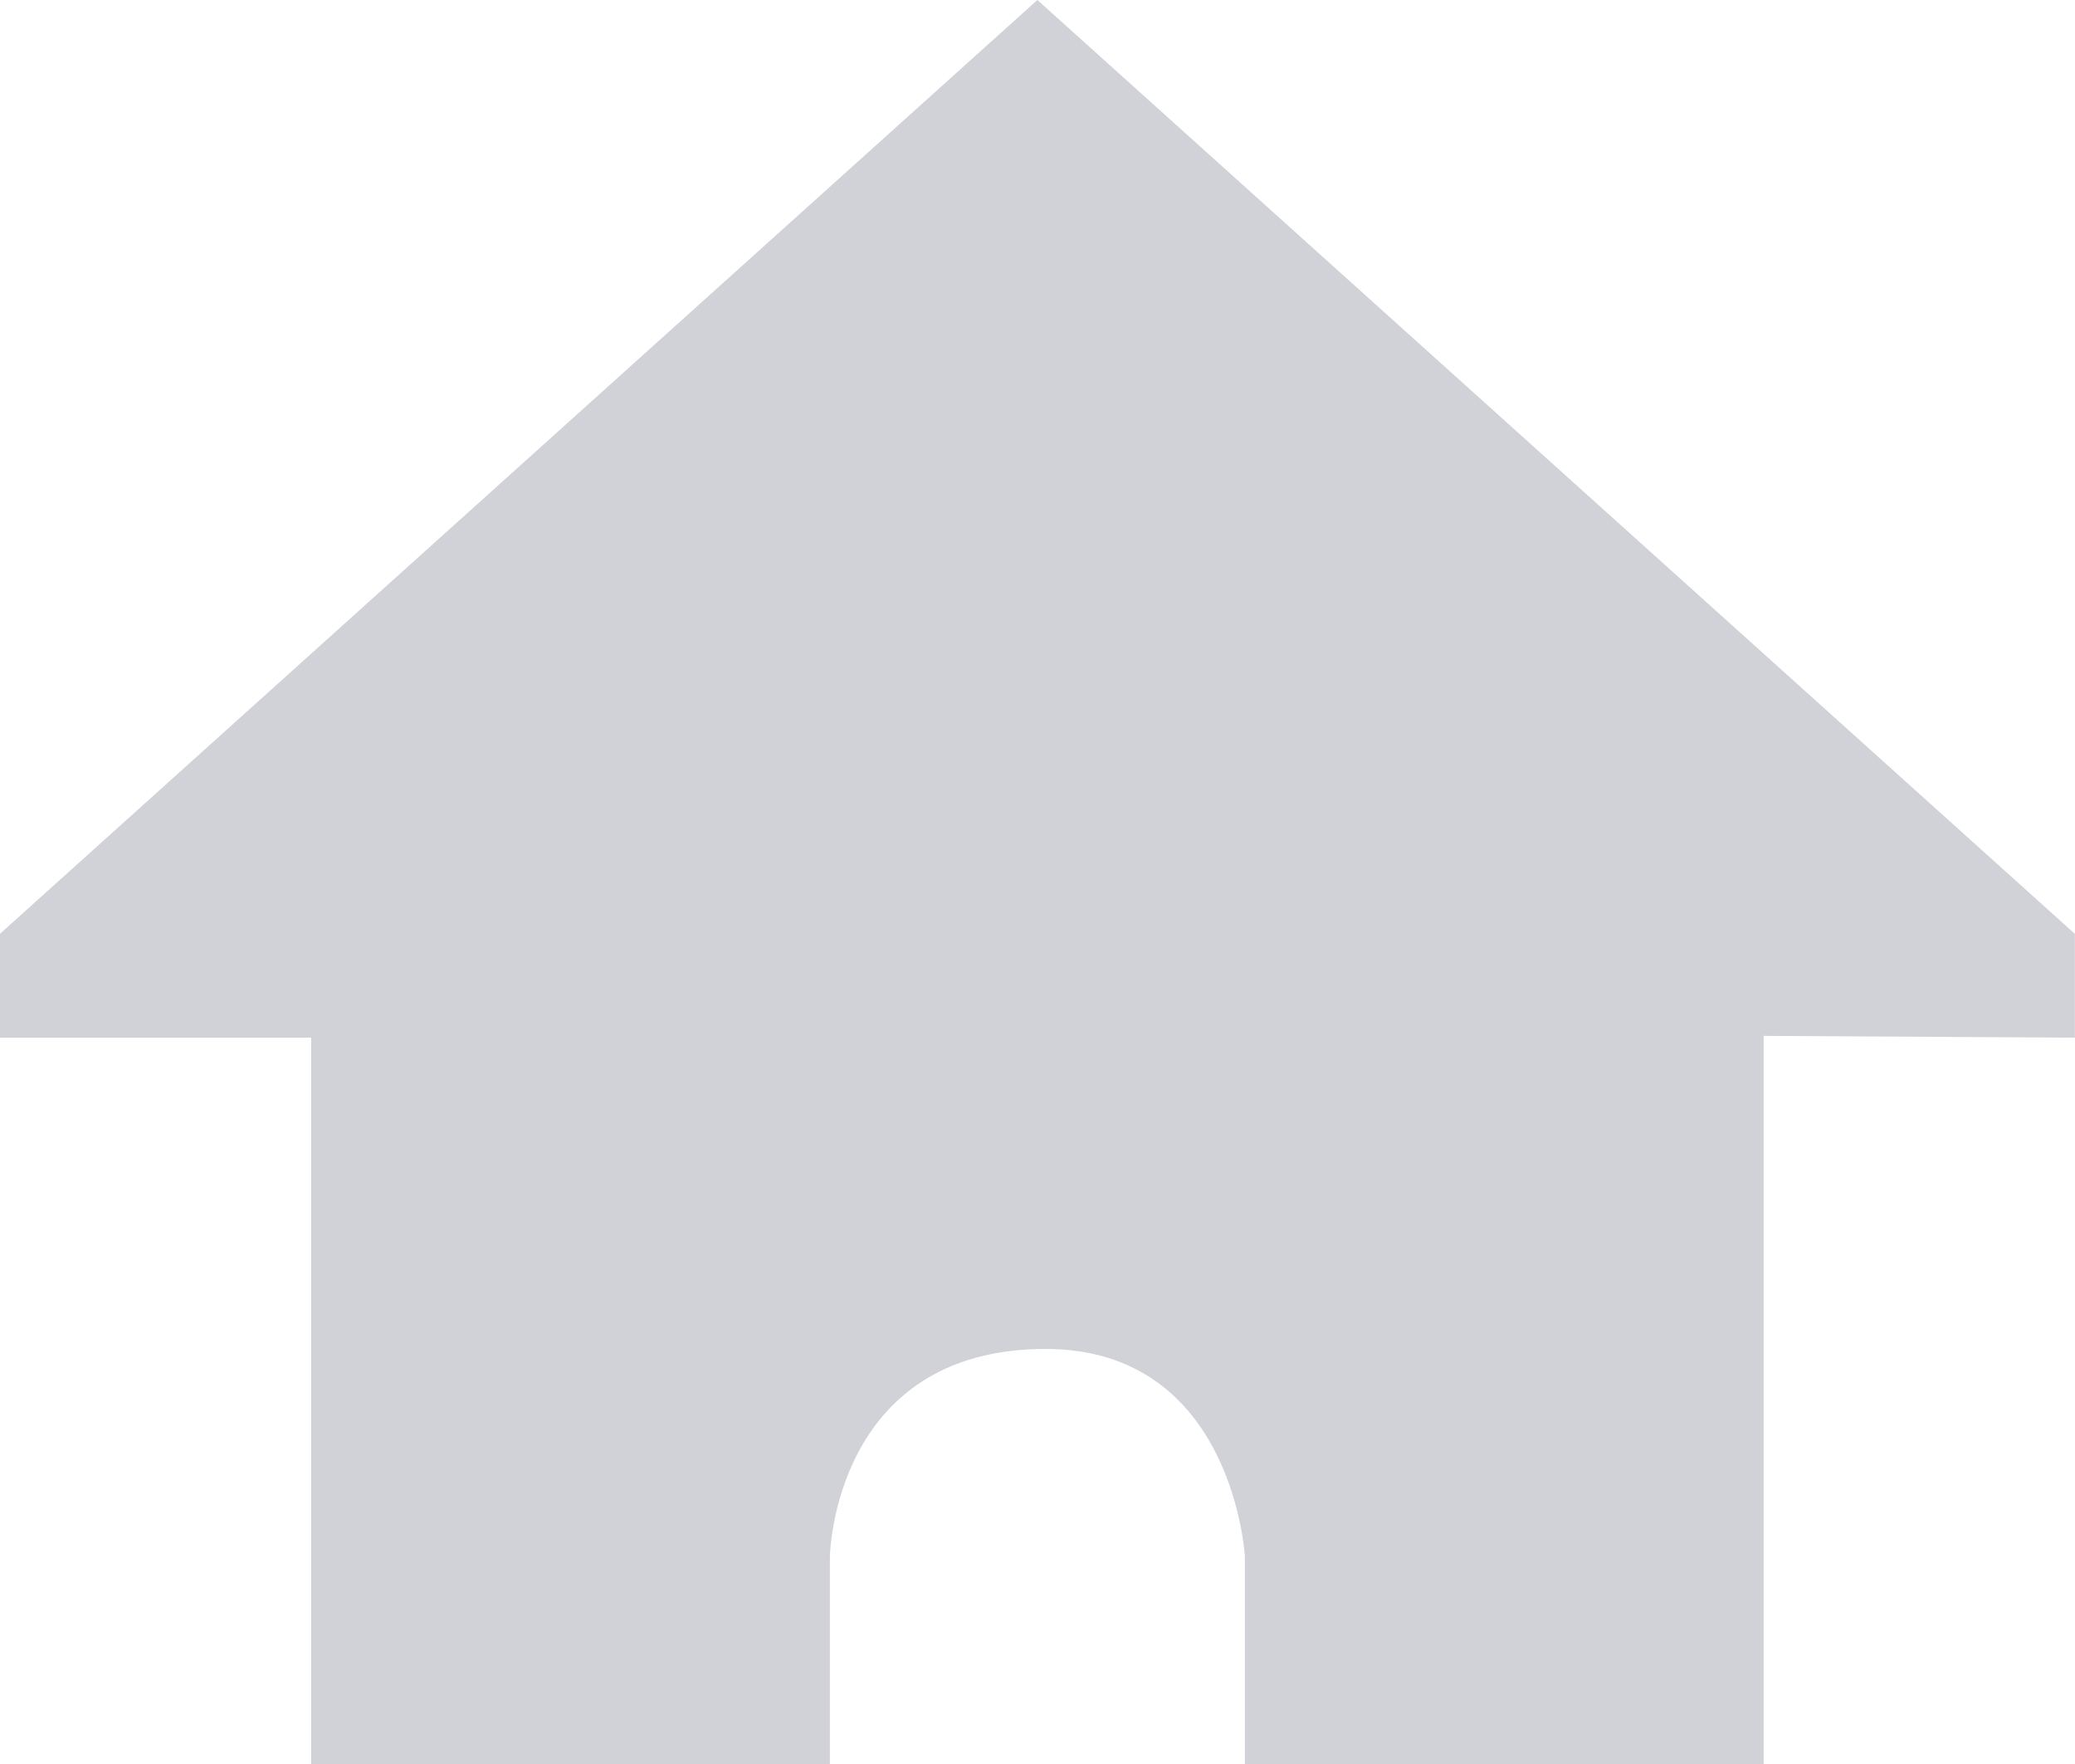 <svg 
 xmlns="http://www.w3.org/2000/svg"
 xmlns:xlink="http://www.w3.org/1999/xlink"
 width="20px" height="17px">
<path fill-rule="evenodd"  fill="rgb(209, 209, 216)"
 d="M-0.001,9.000 L9.999,-0.000 L19.999,9.000 L19.999,10.000 L16.999,9.983 L16.999,17.000 L11.999,17.000 L11.999,15.000 C11.999,15.000 11.890,13.000 10.077,13.000 C8.030,13.000 7.999,15.000 7.999,15.000 L7.999,17.000 L2.999,17.000 L2.999,10.000 L-0.001,10.000 L-0.001,9.000 Z"/>
</svg>
